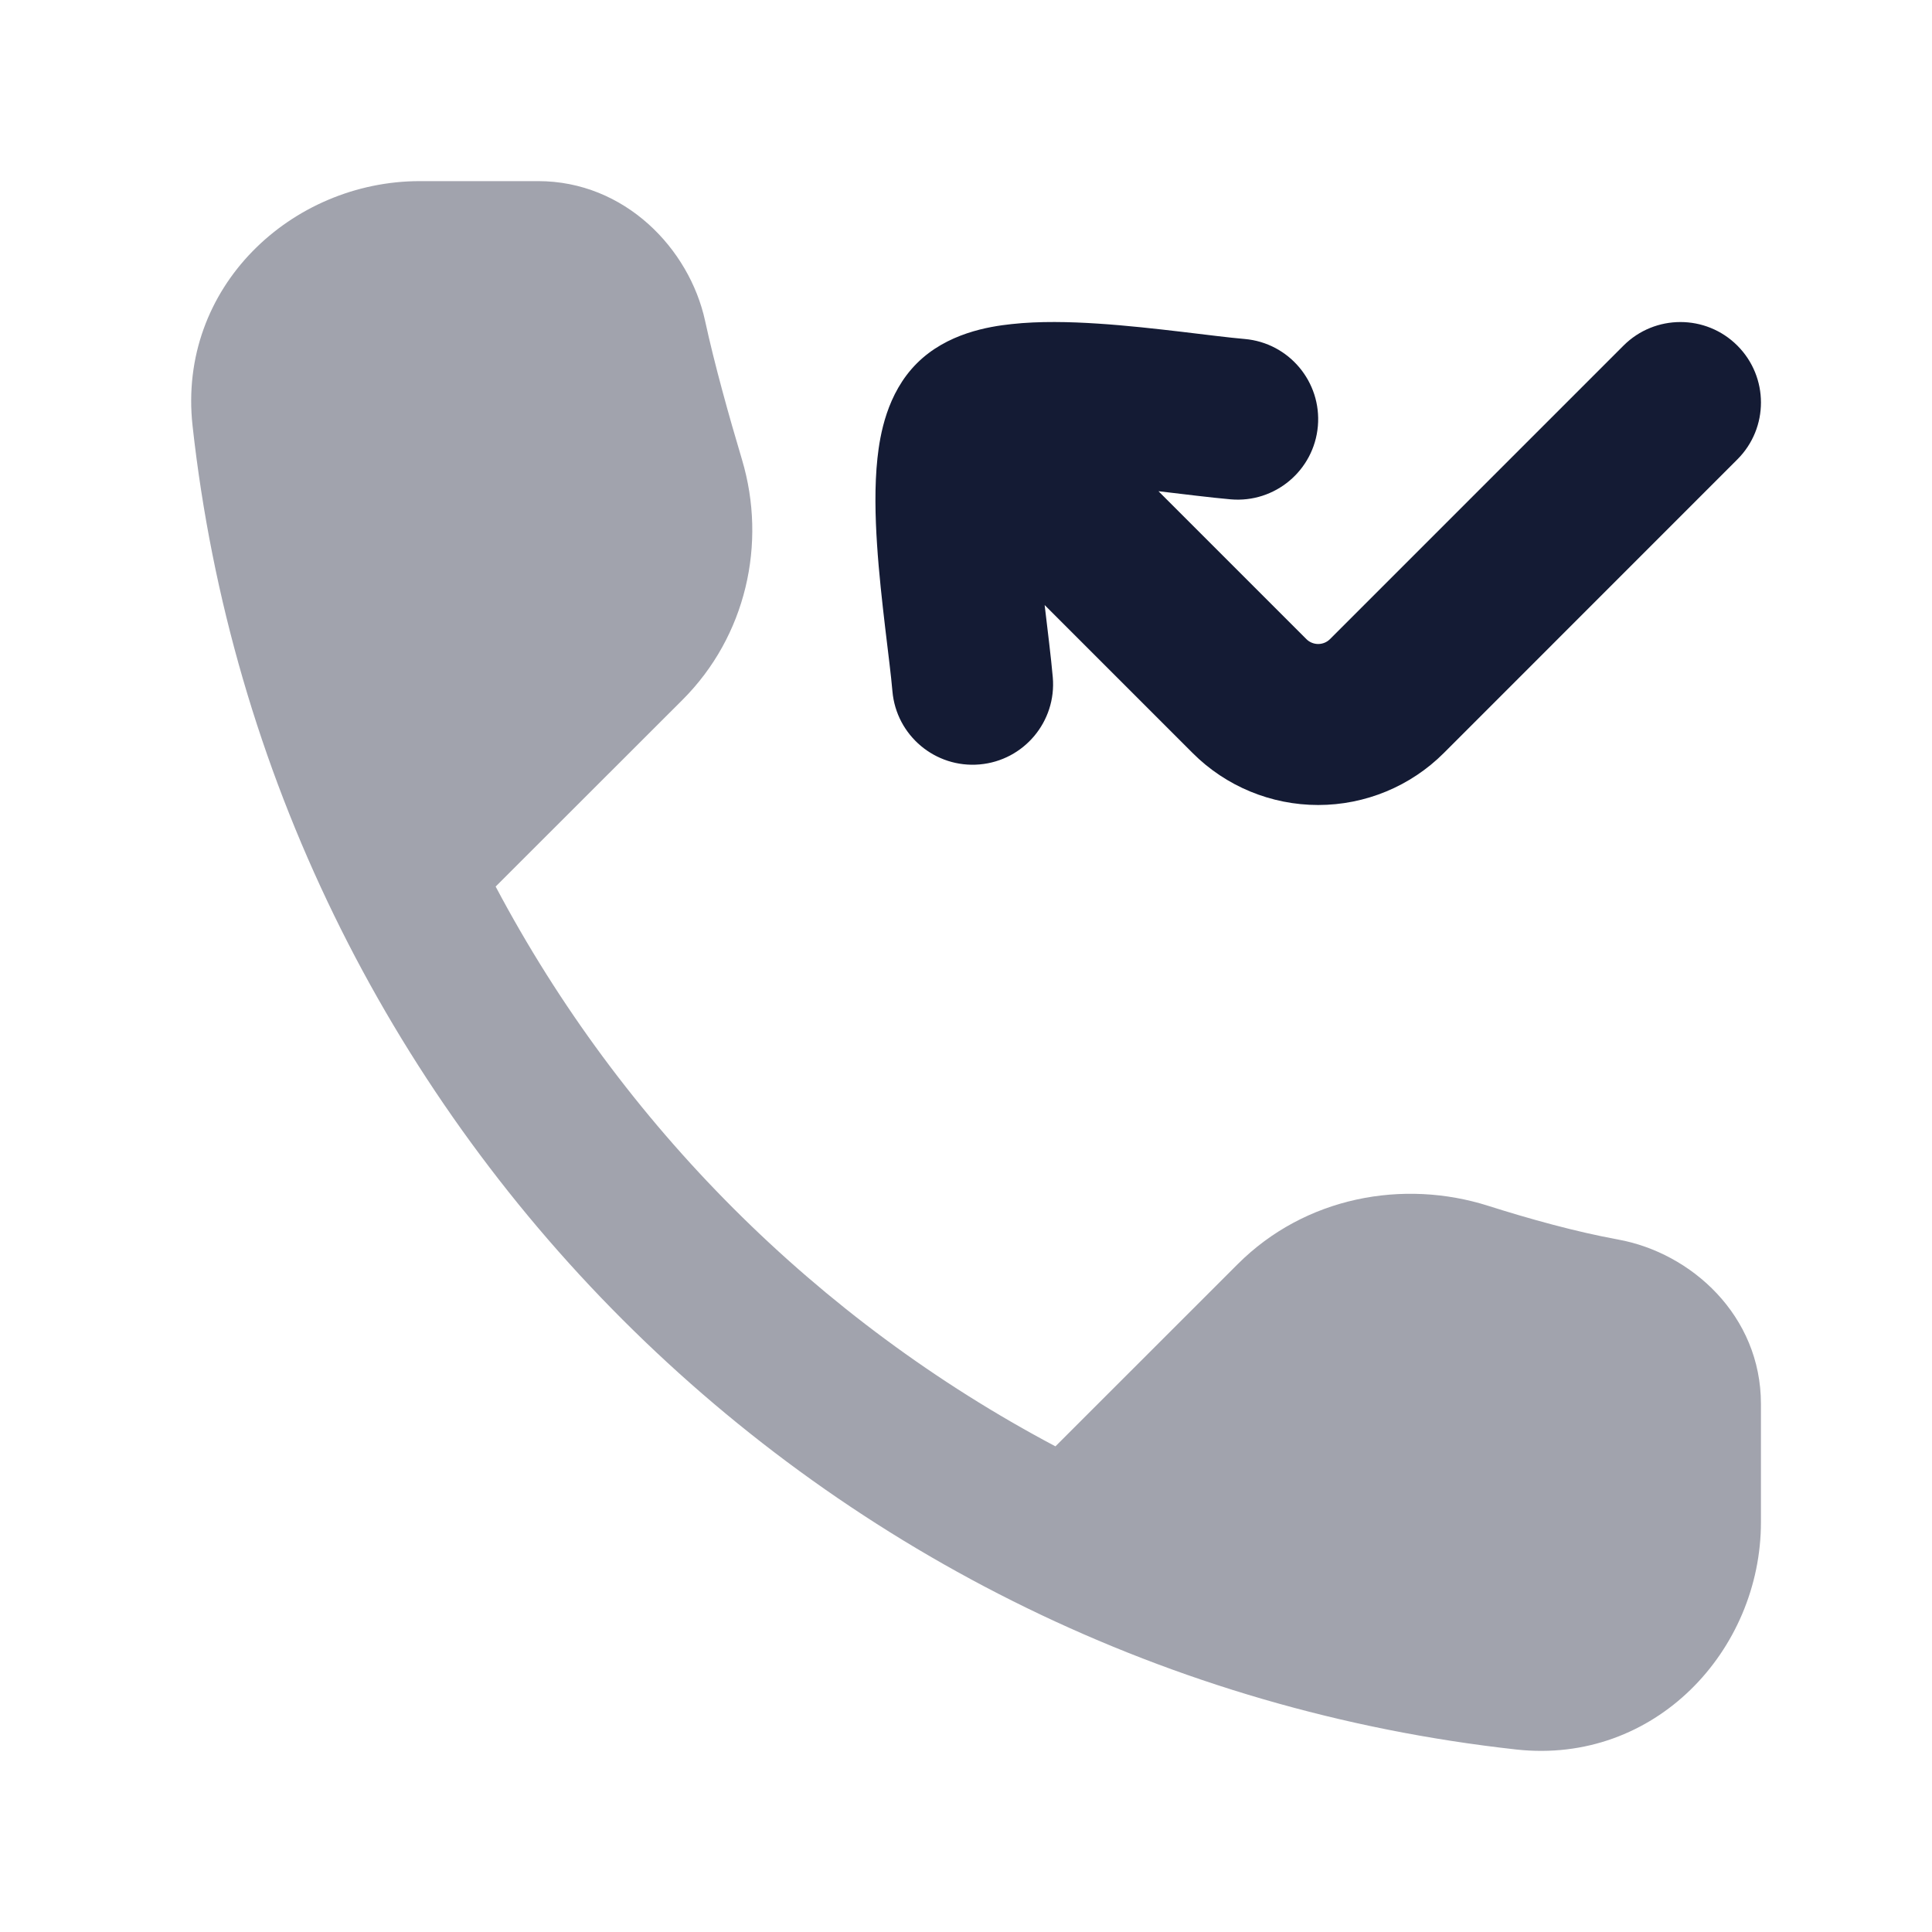 <svg width="24" height="24" viewBox="0 0 24 24" fill="none" xmlns="http://www.w3.org/2000/svg">
<path opacity="0.4" d="M18.836 21.733C20.561 21.923 21.875 20.499 21.875 18.91V17.44C21.875 16.342 21.009 15.563 20.101 15.398C19.571 15.301 18.994 15.14 18.493 14.981C17.431 14.642 16.211 14.868 15.375 15.704L13.111 17.967C10.153 16.401 7.723 13.971 6.157 11.013L8.479 8.693C9.268 7.904 9.528 6.752 9.218 5.712C9.054 5.163 8.875 4.521 8.759 3.986C8.564 3.089 7.762 2.25 6.685 2.25H5.215C3.626 2.25 2.202 3.564 2.392 5.289C3.345 13.925 10.2 20.78 18.836 21.733Z" fill="#141B34"/>
<path d="M21.582 4.293C21.192 3.903 20.558 3.903 20.168 4.293L16.521 7.94C16.483 7.978 16.43 8 16.375 8C16.32 8 16.267 7.978 16.229 7.94L14.391 6.102C14.688 6.137 15.048 6.182 15.288 6.203C15.838 6.251 16.323 5.844 16.371 5.294C16.419 4.744 16.012 4.259 15.462 4.211C15.263 4.194 15.003 4.16 14.673 4.121C14.357 4.084 13.994 4.043 13.639 4.02C13.291 3.997 12.91 3.988 12.566 4.026C12.282 4.056 11.763 4.14 11.389 4.514C11.015 4.888 10.931 5.407 10.9 5.691C10.863 6.035 10.872 6.416 10.895 6.764C10.918 7.119 10.959 7.482 10.996 7.798C11.035 8.128 11.069 8.388 11.086 8.587C11.134 9.137 11.619 9.544 12.169 9.496C12.719 9.448 13.126 8.963 13.078 8.413C13.057 8.173 13.012 7.813 12.977 7.516L14.815 9.354C15.228 9.768 15.79 10 16.375 10C16.96 10 17.522 9.768 17.936 9.354L21.582 5.707C21.973 5.317 21.973 4.684 21.582 4.293Z" fill="#141B34"/>
</svg>
